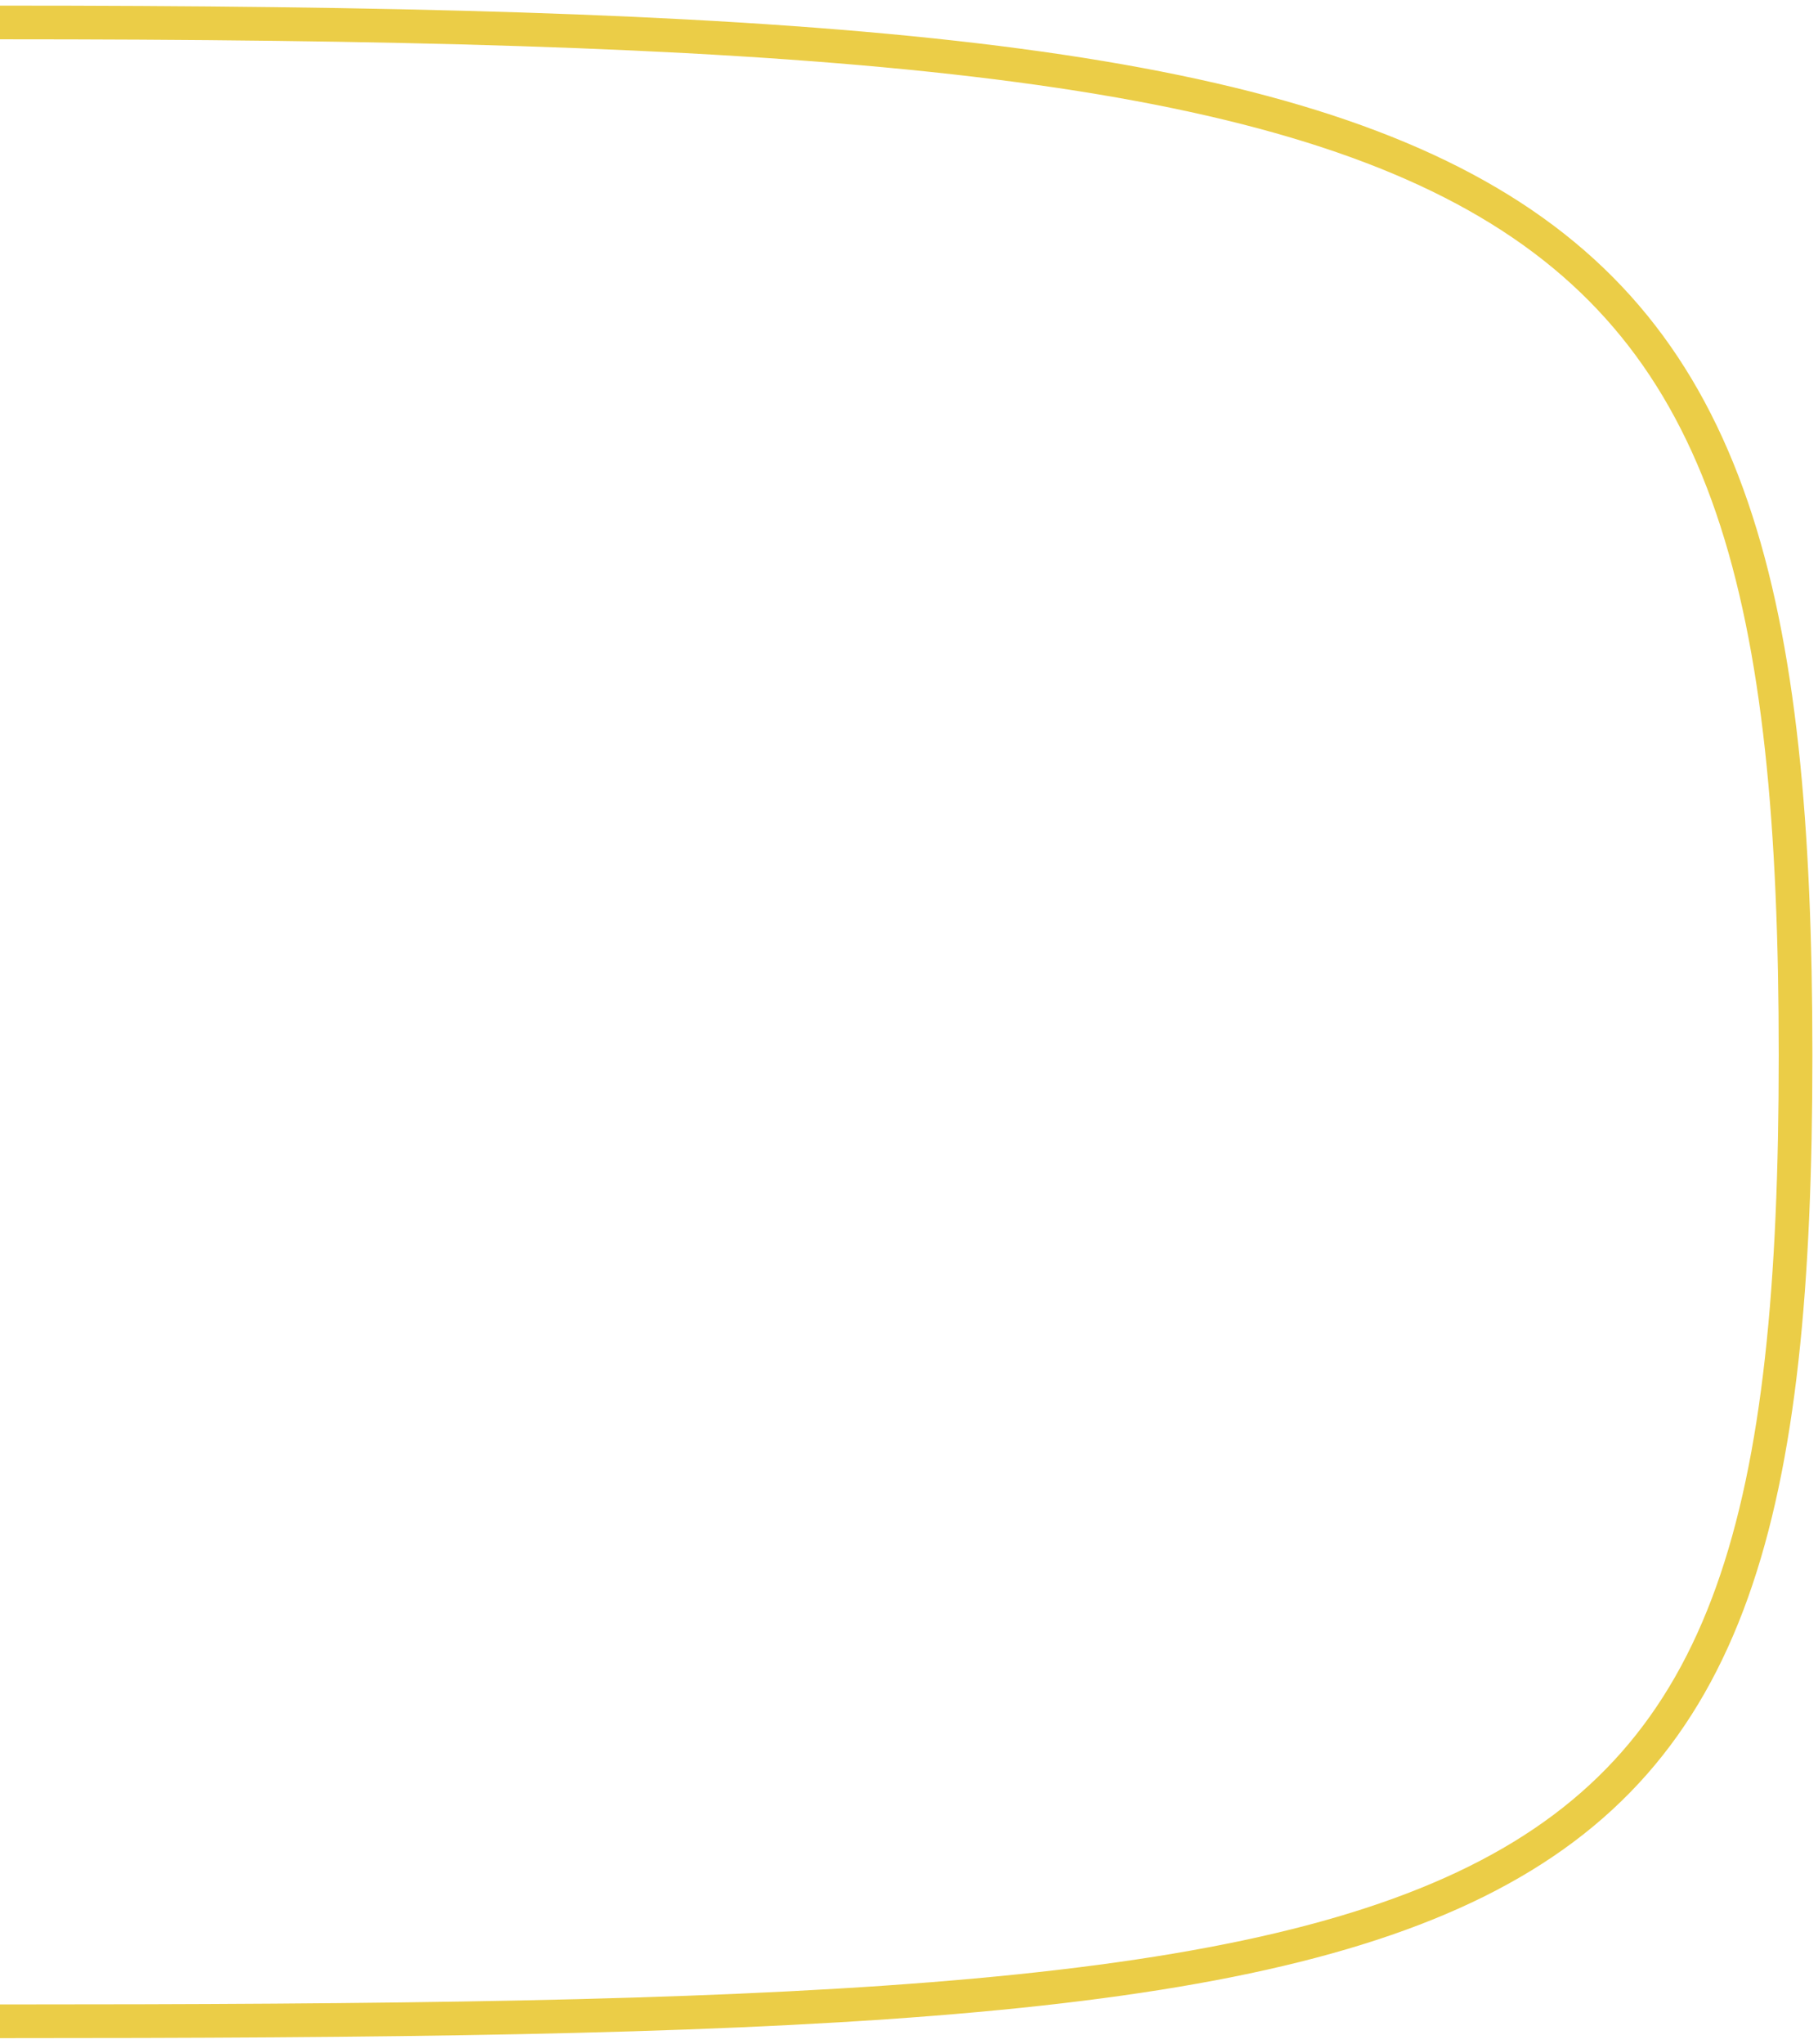<svg width="162" height="182" viewBox="0 0 162 182" fill="none" xmlns="http://www.w3.org/2000/svg">
<path d="M0 180C137.519 180 160 175.479 160 93.967C160 12.455 137.519 2 0 2" stroke="#EBCD47" stroke-width="3"/>
</svg>
